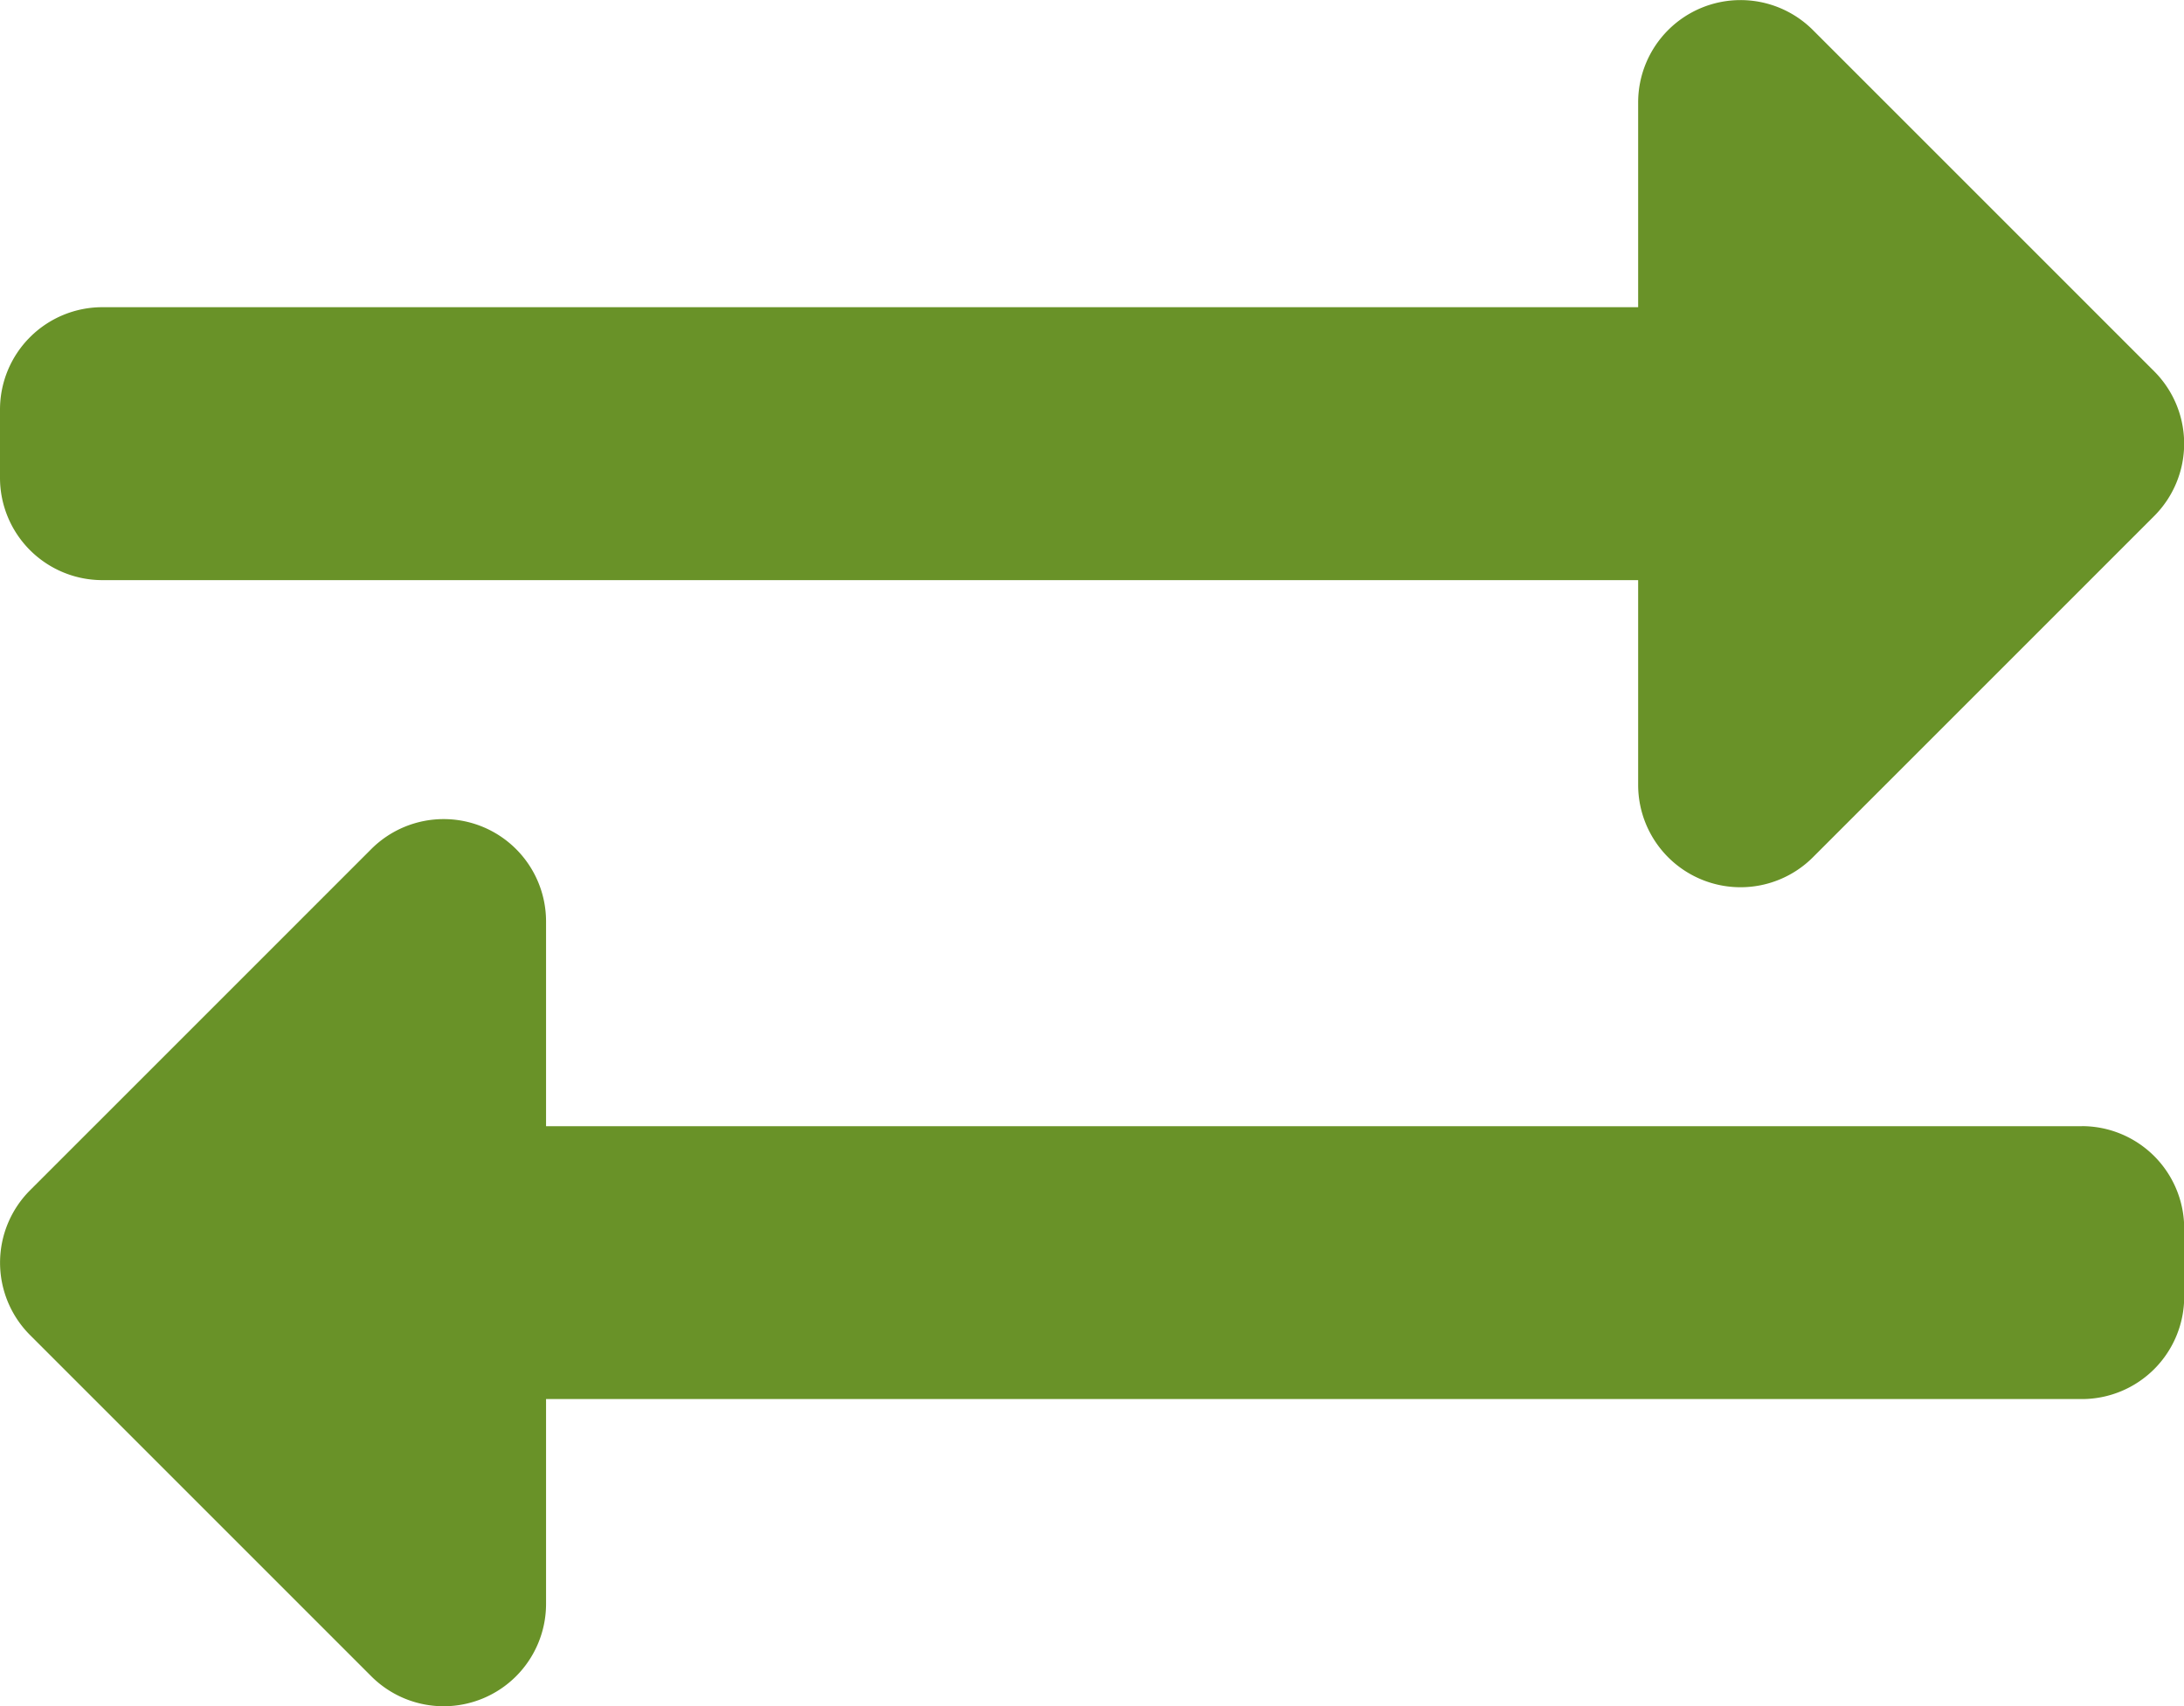 <svg xmlns="http://www.w3.org/2000/svg" viewBox="0 0 31.997 25">
  <defs>
    <style>
      .cls-1 {
        fill: #699228;
      }
    </style>
  </defs>
  <path id="exchange-alt" class="cls-1" d="M0,62.977v-1a1.5,1.5,0,0,1,1.5-1.5H24v-3a1.5,1.5,0,0,1,2.56-1.061l5,5a1.5,1.5,0,0,1,0,2.121l-5,5A1.5,1.5,0,0,1,24,67.476v-3H1.5A1.5,1.5,0,0,1,0,62.977Zm30.5,9.5H8v-3a1.5,1.5,0,0,0-2.56-1.061l-5,5a1.5,1.5,0,0,0,0,2.121l5,5A1.5,1.5,0,0,0,8,79.475v-3H30.5a1.5,1.5,0,0,0,1.5-1.5v-1A1.5,1.5,0,0,0,30.5,72.476Z" transform="translate(0 -55.976)"/>
</svg>
